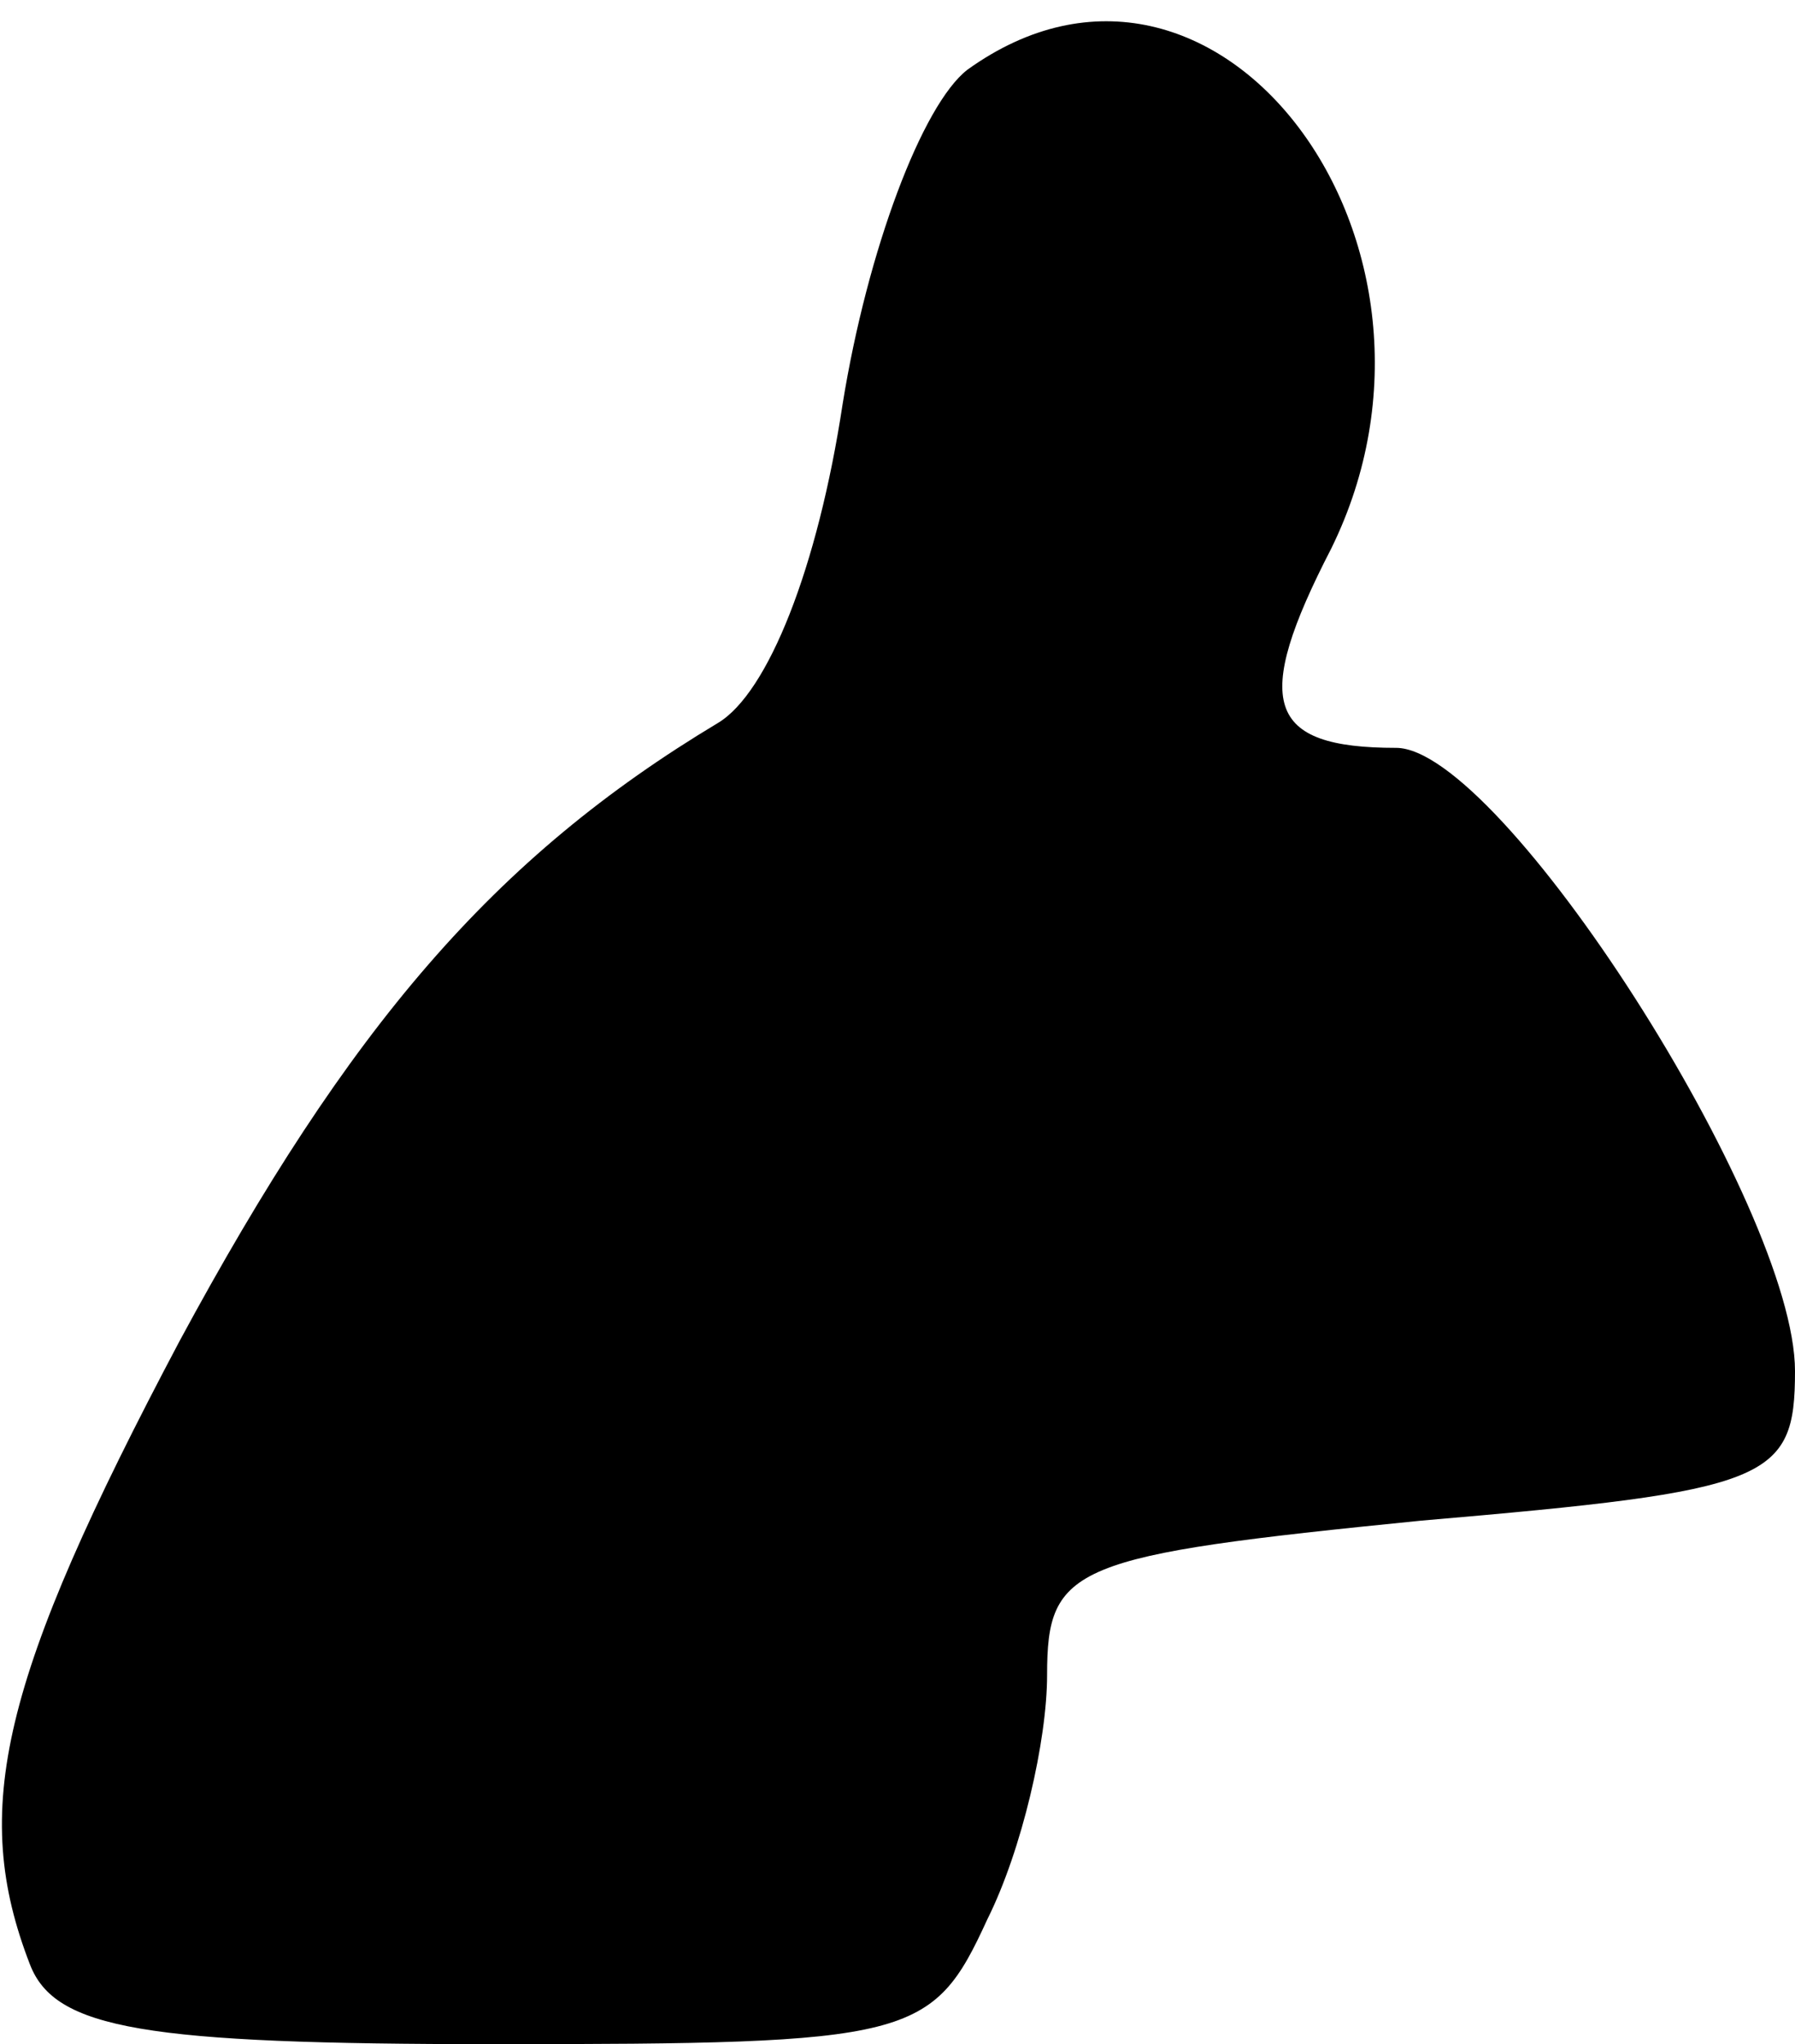 <?xml version="1.0" standalone="no"?>
<!DOCTYPE svg PUBLIC "-//W3C//DTD SVG 20010904//EN"
 "http://www.w3.org/TR/2001/REC-SVG-20010904/DTD/svg10.dtd">
<svg version="1.0" xmlns="http://www.w3.org/2000/svg"
 width="36pt" height="41pt" viewBox="0 0 36 41"
 preserveAspectRatio="xMidYMid meet">
<g transform="translate(0,41) scale(0.1,-0.1)"
fill="#000000" stroke="none">
<path fill="#000000" stroke="none" d="M194 396 c-9 -7 -20 -36 -25 -67 -5
-33 -15 -58 -25 -64 -45 -27 -74 -61 -108 -124 -36 -68 -42 -94 -30 -125 5
-13 23 -16 93 -16 84 0 88 1 99 25 7 14 12 36 12 49 0 22 5 24 75 31 70 6 75
8 75 30 0 33 -59 125 -80 125 -26 0 -29 9 -13 40 30 61 -23 132 -73 96z"/>
</g>
</svg>
